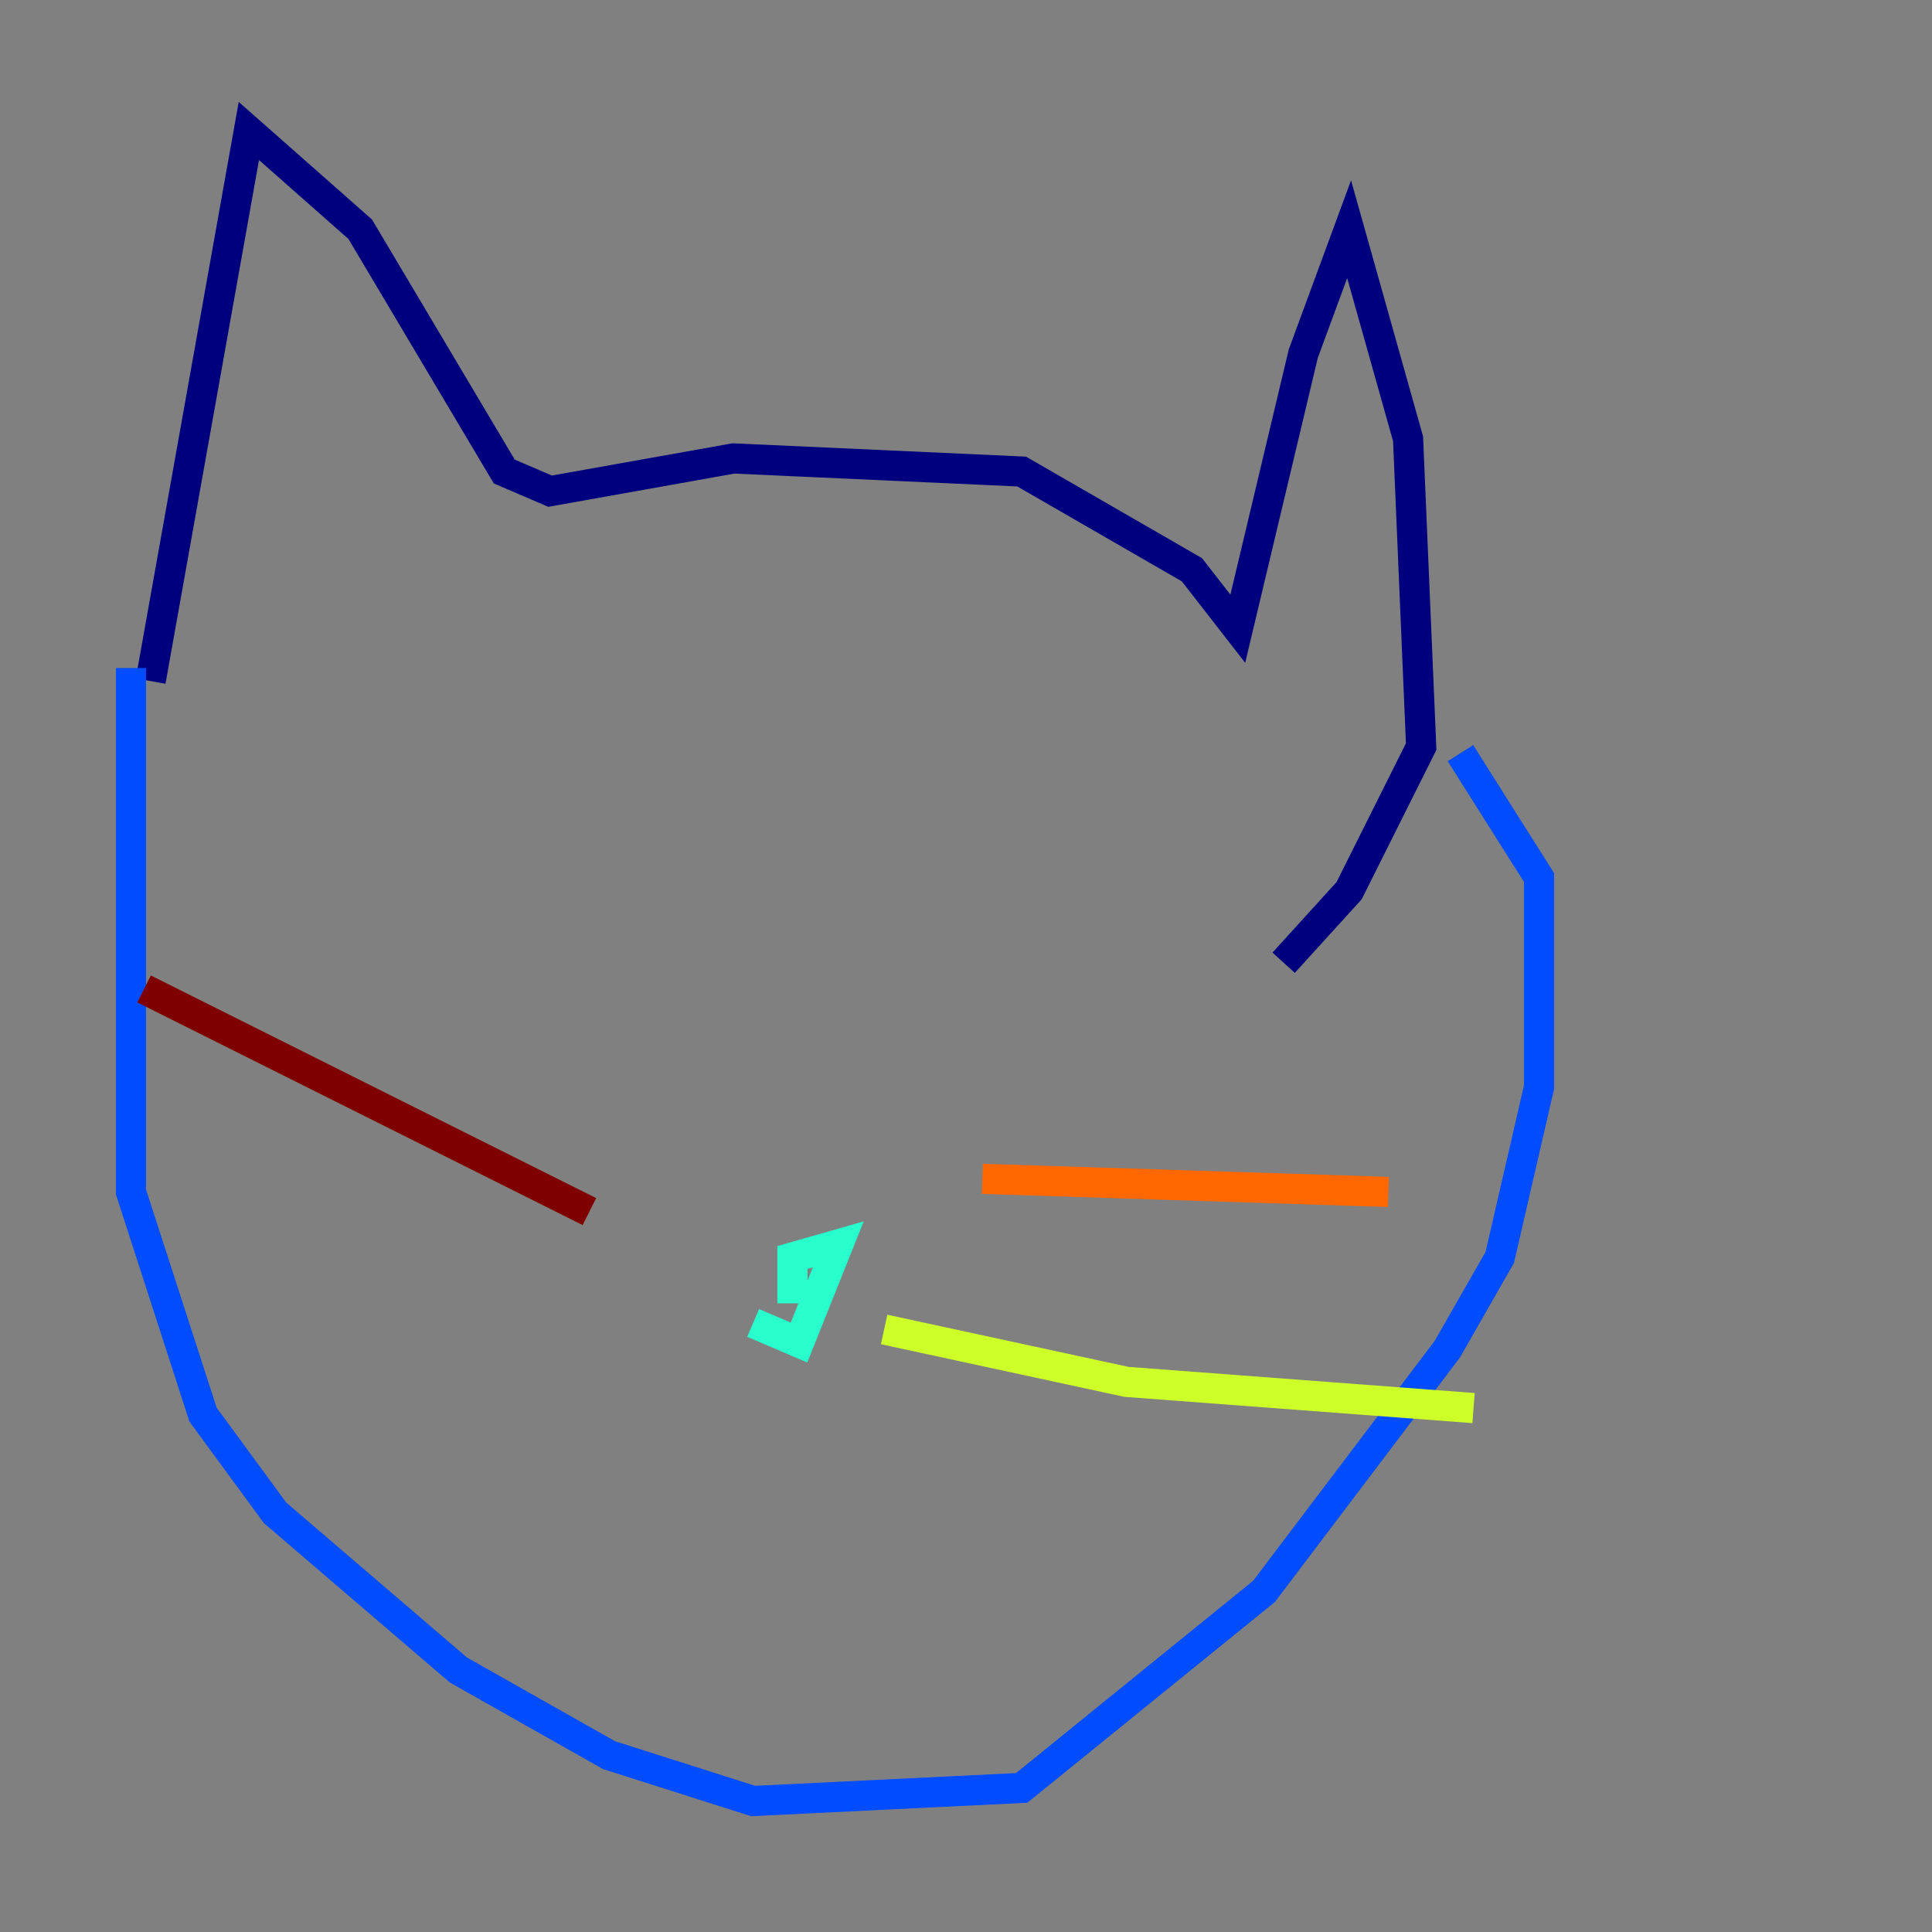 <?xml version="1.0" encoding="utf-8" ?>
<svg baseProfile="tiny" height="128" version="1.2" viewBox="0,0,128,128" width="128" xmlns="http://www.w3.org/2000/svg" xmlns:ev="http://www.w3.org/2001/xml-events" xmlns:xlink="http://www.w3.org/1999/xlink"><rect x="0" y="0" width="128" height="128" fill="#808080" stroke="none"/><defs /><polyline fill="none" points="9.98,45.125 16.488,8.678 23.864,15.186 33.41,31.241 36.447,32.542 48.597,30.373 67.688,31.241 78.969,37.749 82.007,41.654 86.346,23.43 89.383,15.186 93.288,29.071 94.156,49.464 89.383,59.01 85.044,63.783" stroke="#00007f" stroke-width="2" /><polyline fill="none" points="8.678,44.258 8.678,78.969 13.451,93.722 18.224,100.231 30.373,110.644 40.352,116.285 49.898,119.322 67.688,118.454 83.742,105.437 95.891,89.383 99.363,83.308 101.966,72.027 101.966,58.142 96.759,49.898" stroke="#004cff" stroke-width="2" /><polyline fill="none" points="49.898,87.647 52.936,88.949 55.539,82.441 52.502,83.308 52.502,86.346" stroke="#29ffcd" stroke-width="2" /><polyline fill="none" points="58.576,88.081 74.63,91.552 97.627,93.288" stroke="#cdff29" stroke-width="2" /><polyline fill="none" points="65.085,78.102 91.986,78.969" stroke="#ff6700" stroke-width="2" /><polyline fill="none" points="39.051,80.271 9.546,65.519" stroke="#7f0000" stroke-width="2" /></svg>